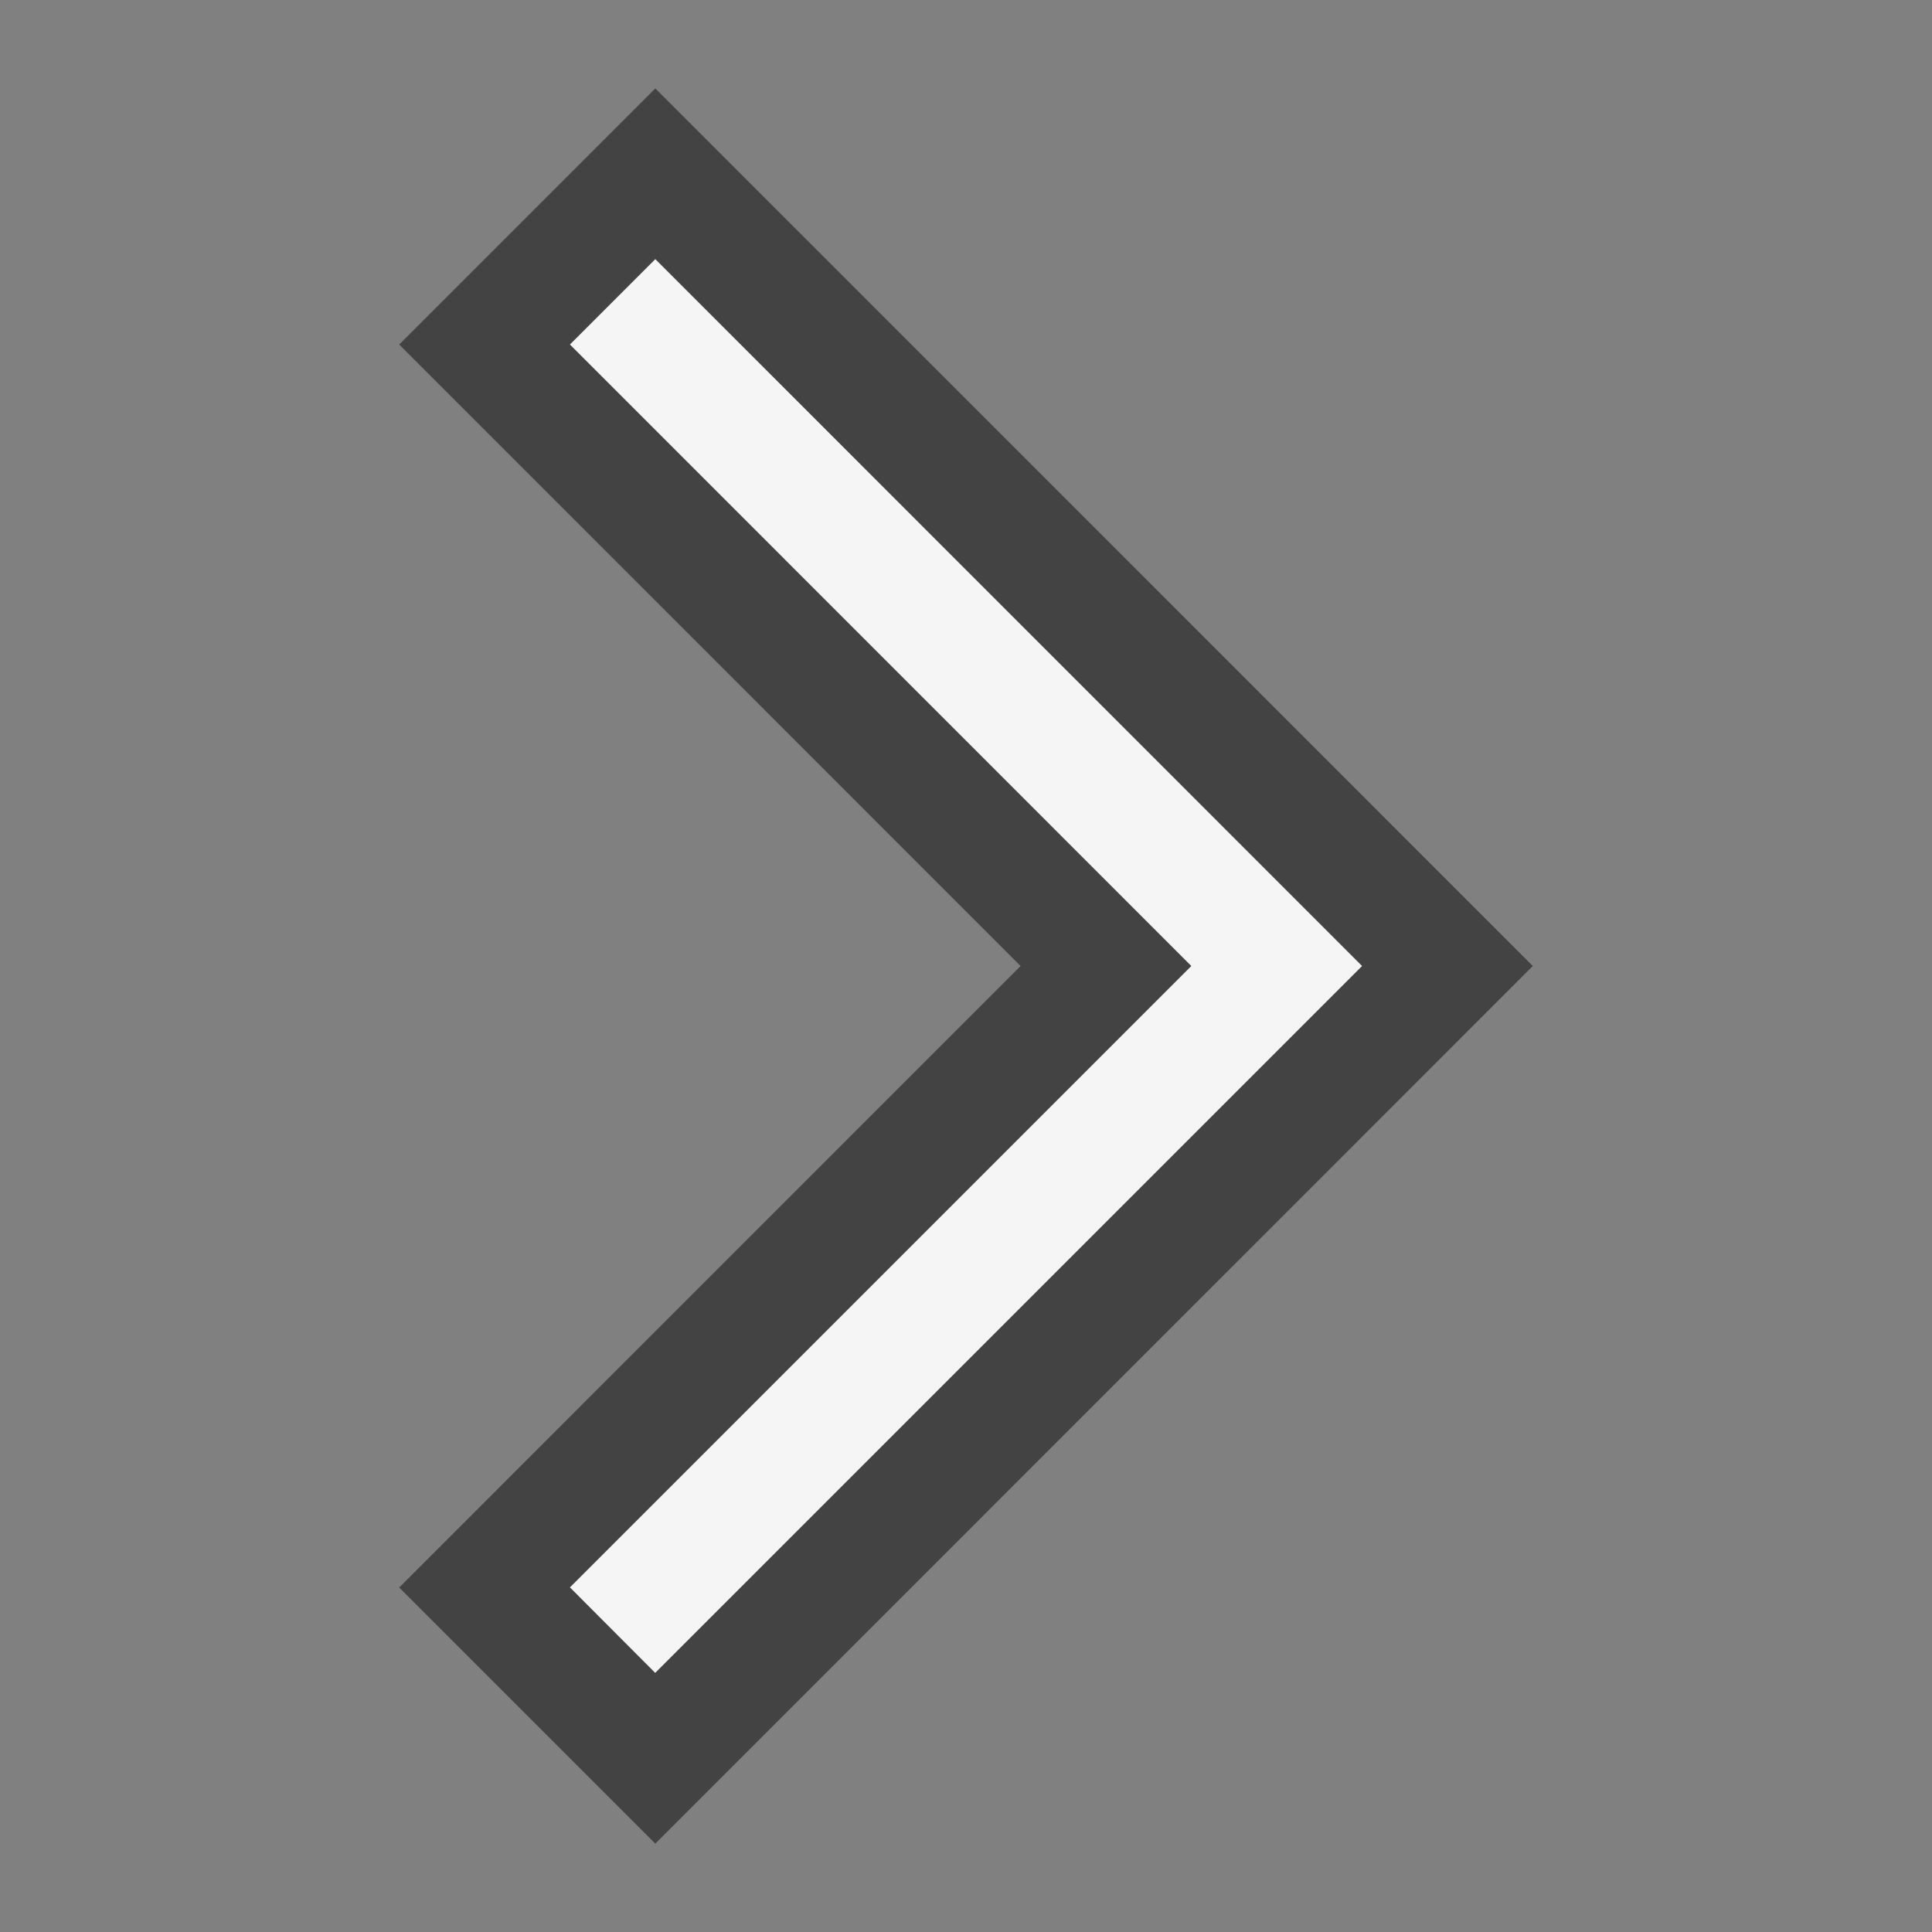 <svg xmlns="http://www.w3.org/2000/svg" viewBox="0 0 16 16"><rect x="0" y="0" width="16" height="16" fill="#808080" stroke="none"/><style>.icon-canvas-transparent{opacity:0;fill:#434343}.icon-vs-out{fill:#434343}.icon-vs-bg{fill:#f5f5f5}</style><path class="icon-canvas-transparent" d="M16 0v16H0V0h16z" id="canvas"/><path class="icon-vs-out" d="M5.427 15.268l-2.121-2.121L8.452 8 3.306 2.853 5.427.732 12.694 8l-7.267 7.268z" id="outline"/><path class="icon-vs-bg" d="M11.28 8l-5.854 5.854-.706-.708L9.866 8 4.72 2.853l.707-.707L11.28 8z" id="iconBg"/></svg>